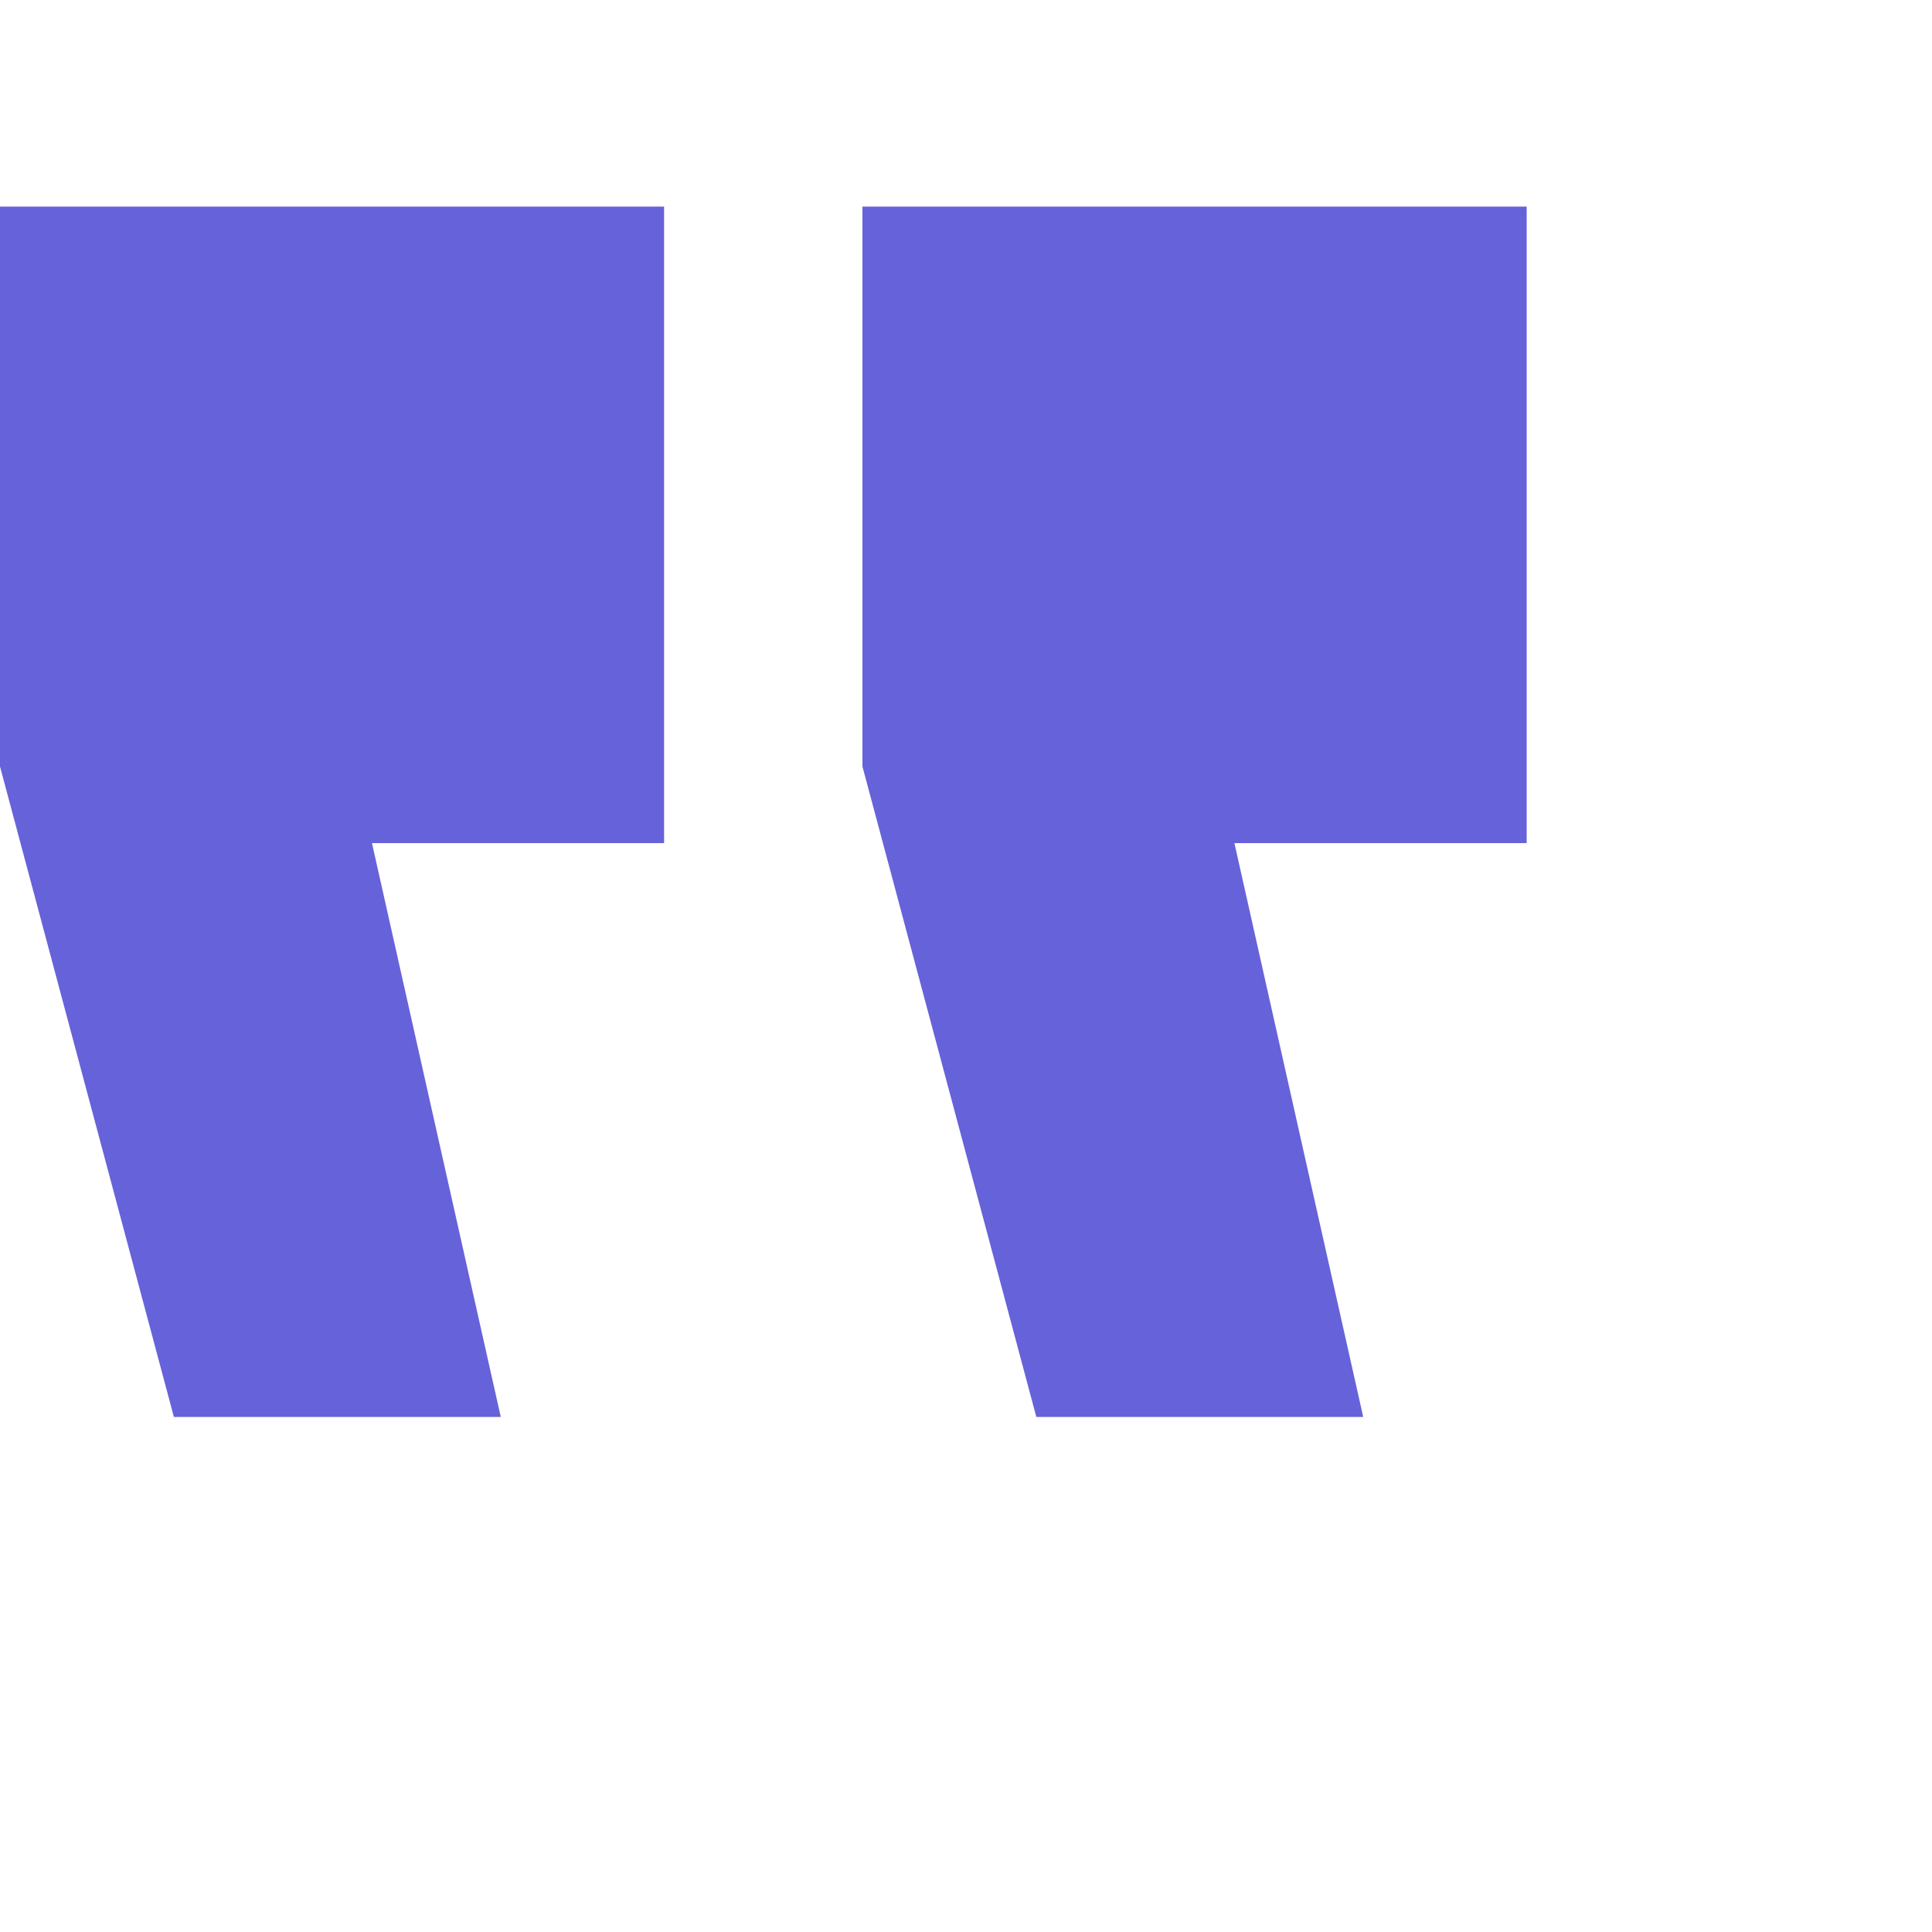 <svg xmlns="http://www.w3.org/2000/svg" width="30" height="30" viewBox="0 0 30 30">
  <g id="그룹_23783" data-name="그룹 23783" transform="translate(-382 -4680)">
    <rect id="사각형_1355" data-name="사각형 1355" width="30" height="30" transform="translate(382 4680)" fill="none"/>
    <path id="패스_78" data-name="패스 78" d="M-11.826-40.5v8.694l2.7,10.1H-4.05l-2-8.91h4.536V-40.5Zm13.392,0v8.694l2.7,10.1H9.342l-2-8.91H11.88V-40.5Z" transform="translate(393.826 4723.708)" fill="#6662d9"/>
  </g>
</svg>
